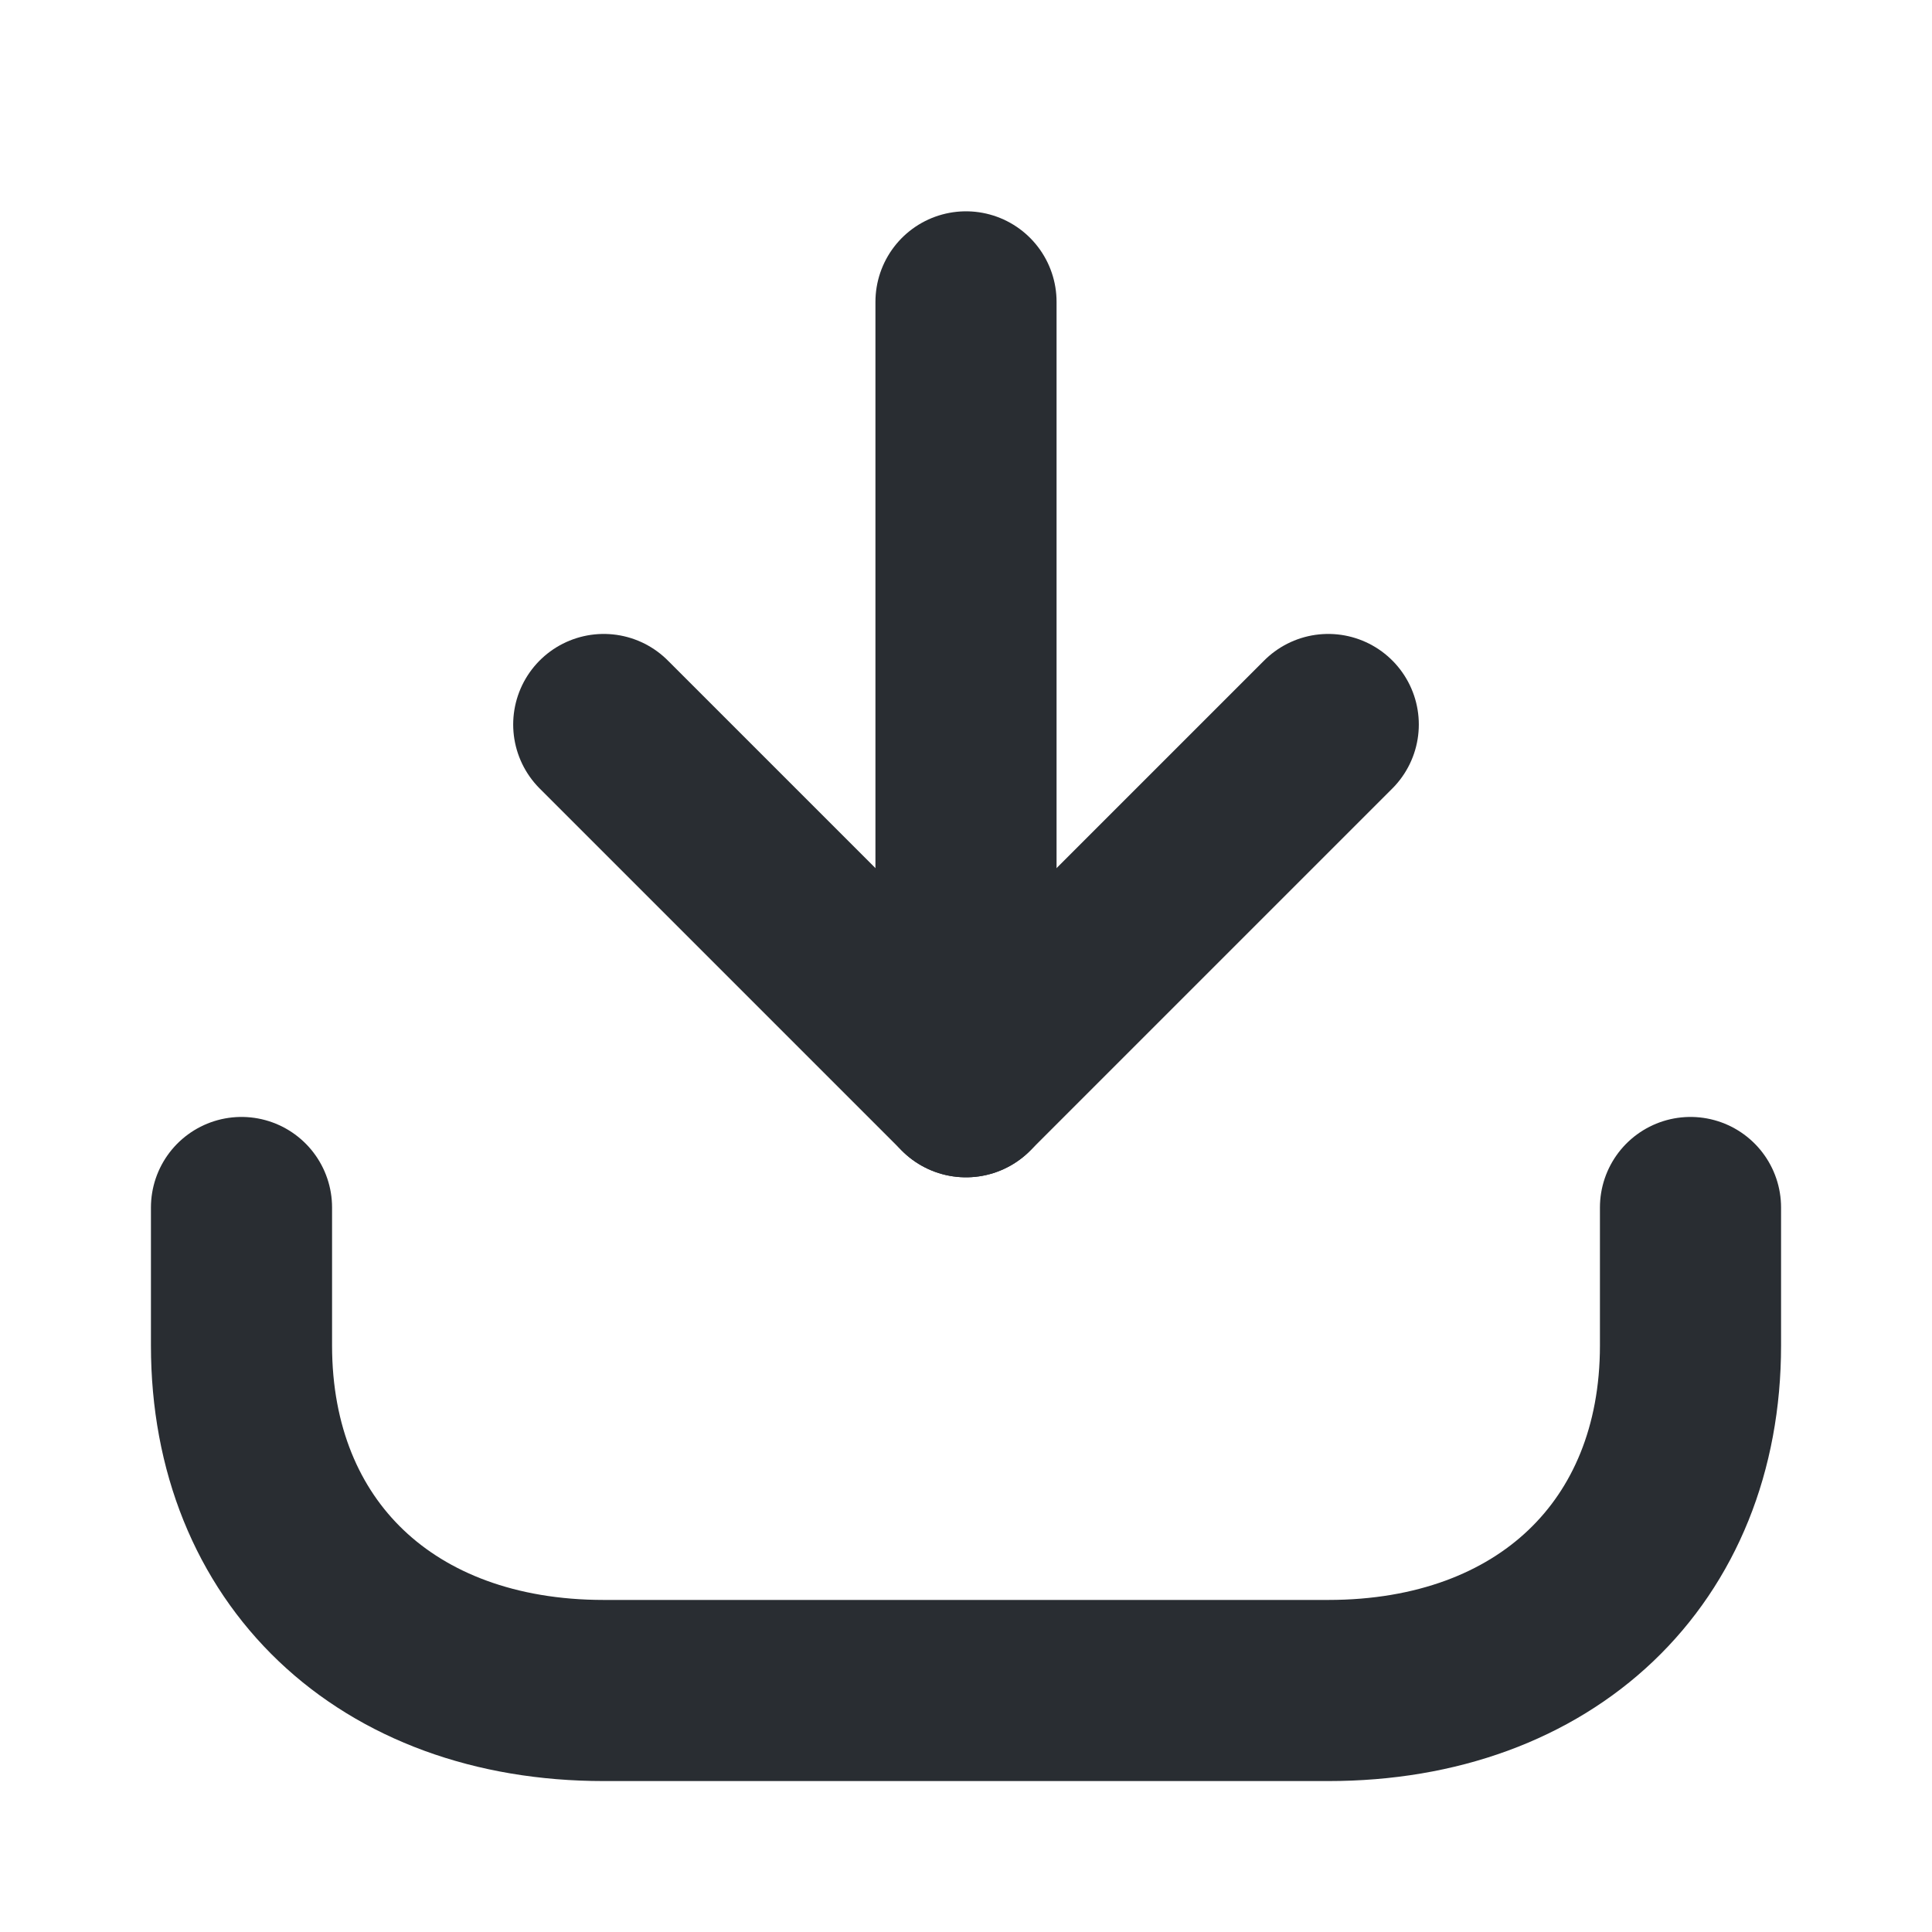 <svg width="16" height="16" viewBox="0 0 16 16" fill="none" xmlns="http://www.w3.org/2000/svg">
<path d="M8 9L5 6" stroke="#292D32" stroke-width="1.5" stroke-linecap="round" stroke-linejoin="round"/>
<path d="M8 9L11 6" stroke="#292D32" stroke-width="1.5" stroke-linecap="round" stroke-linejoin="round"/>
<path d="M8 2.5V8.5" stroke="#292D32" stroke-width="1.5" stroke-linecap="round" stroke-linejoin="round"/>
<path d="M2 10V11.143C2 12.857 3.2 14 5 14H11C12.8 14 14 12.857 14 11.143V10" stroke="#292D32" stroke-width="1.5" stroke-miterlimit="10" stroke-linecap="round" stroke-linejoin="round"/>
</svg>
